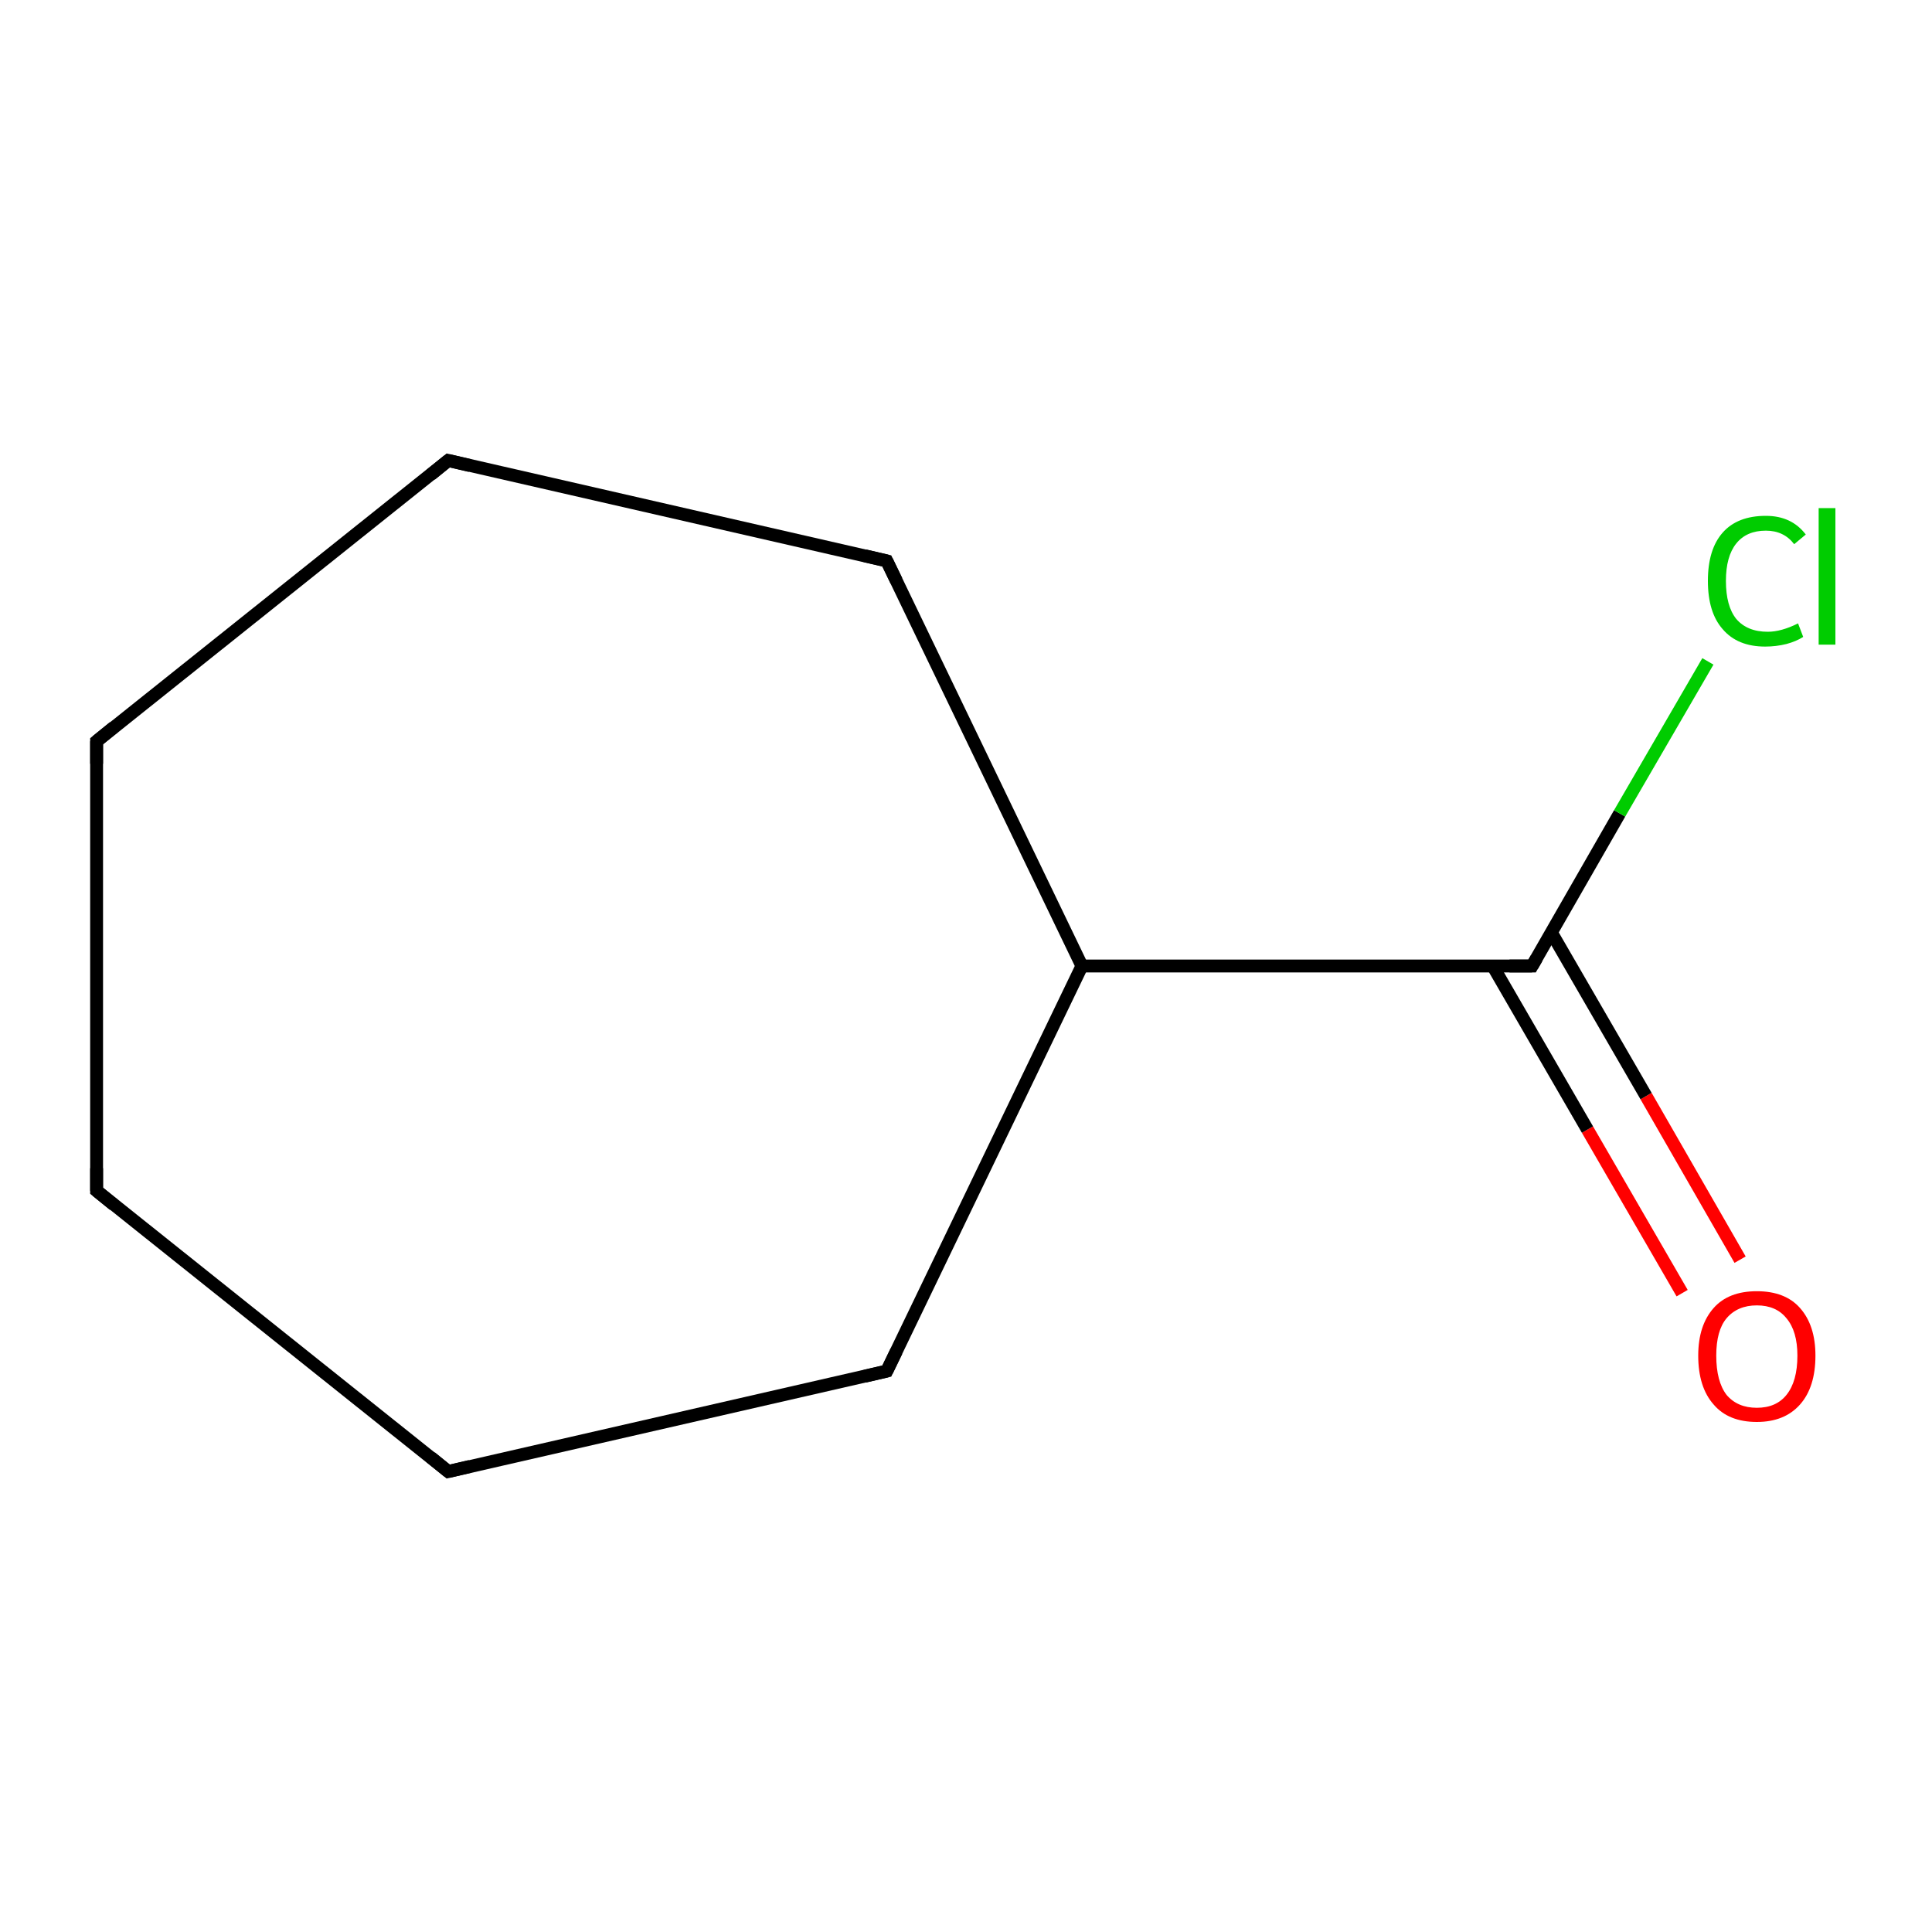<?xml version='1.0' encoding='iso-8859-1'?>
<svg version='1.1' baseProfile='full'
              xmlns='http://www.w3.org/2000/svg'
                      xmlns:rdkit='http://www.rdkit.org/xml'
                      xmlns:xlink='http://www.w3.org/1999/xlink'
                  xml:space='preserve'
width='300px' height='300px' viewBox='0 0 300 300'>
<!-- END OF HEADER -->
<rect style='opacity:1.0;fill:#FFFFFF;stroke:none' width='300.0' height='300.0' x='0.0' y='0.0'> </rect>
<path class='bond-0 atom-0 atom-1' d='M 261.2,200.8 L 246.5,175.4' style='fill:none;fill-rule:evenodd;stroke:#FF0000;stroke-width:2.0px;stroke-linecap:butt;stroke-linejoin:miter;stroke-opacity:1' />
<path class='bond-0 atom-0 atom-1' d='M 246.5,175.4 L 231.8,150.0' style='fill:none;fill-rule:evenodd;stroke:#000000;stroke-width:2.0px;stroke-linecap:butt;stroke-linejoin:miter;stroke-opacity:1' />
<path class='bond-0 atom-0 atom-1' d='M 270.2,195.6 L 255.6,170.2' style='fill:none;fill-rule:evenodd;stroke:#FF0000;stroke-width:2.0px;stroke-linecap:butt;stroke-linejoin:miter;stroke-opacity:1' />
<path class='bond-0 atom-0 atom-1' d='M 255.6,170.2 L 240.9,144.8' style='fill:none;fill-rule:evenodd;stroke:#000000;stroke-width:2.0px;stroke-linecap:butt;stroke-linejoin:miter;stroke-opacity:1' />
<path class='bond-1 atom-1 atom-2' d='M 237.9,150.0 L 251.5,126.3' style='fill:none;fill-rule:evenodd;stroke:#000000;stroke-width:2.0px;stroke-linecap:butt;stroke-linejoin:miter;stroke-opacity:1' />
<path class='bond-1 atom-1 atom-2' d='M 251.5,126.3 L 265.2,102.7' style='fill:none;fill-rule:evenodd;stroke:#00CC00;stroke-width:2.0px;stroke-linecap:butt;stroke-linejoin:miter;stroke-opacity:1' />
<path class='bond-2 atom-1 atom-3' d='M 237.9,150.0 L 168.0,150.0' style='fill:none;fill-rule:evenodd;stroke:#000000;stroke-width:2.0px;stroke-linecap:butt;stroke-linejoin:miter;stroke-opacity:1' />
<path class='bond-3 atom-3 atom-4' d='M 168.0,150.0 L 137.7,87.1' style='fill:none;fill-rule:evenodd;stroke:#000000;stroke-width:2.0px;stroke-linecap:butt;stroke-linejoin:miter;stroke-opacity:1' />
<path class='bond-4 atom-4 atom-5' d='M 137.7,87.1 L 69.6,71.5' style='fill:none;fill-rule:evenodd;stroke:#000000;stroke-width:2.0px;stroke-linecap:butt;stroke-linejoin:miter;stroke-opacity:1' />
<path class='bond-5 atom-5 atom-6' d='M 69.6,71.5 L 15.0,115.1' style='fill:none;fill-rule:evenodd;stroke:#000000;stroke-width:2.0px;stroke-linecap:butt;stroke-linejoin:miter;stroke-opacity:1' />
<path class='bond-6 atom-6 atom-7' d='M 15.0,115.1 L 15.0,184.9' style='fill:none;fill-rule:evenodd;stroke:#000000;stroke-width:2.0px;stroke-linecap:butt;stroke-linejoin:miter;stroke-opacity:1' />
<path class='bond-7 atom-7 atom-8' d='M 15.0,184.9 L 69.6,228.5' style='fill:none;fill-rule:evenodd;stroke:#000000;stroke-width:2.0px;stroke-linecap:butt;stroke-linejoin:miter;stroke-opacity:1' />
<path class='bond-8 atom-8 atom-9' d='M 69.6,228.5 L 137.7,212.9' style='fill:none;fill-rule:evenodd;stroke:#000000;stroke-width:2.0px;stroke-linecap:butt;stroke-linejoin:miter;stroke-opacity:1' />
<path class='bond-9 atom-9 atom-3' d='M 137.7,212.9 L 168.0,150.0' style='fill:none;fill-rule:evenodd;stroke:#000000;stroke-width:2.0px;stroke-linecap:butt;stroke-linejoin:miter;stroke-opacity:1' />
<path d='M 238.6,148.8 L 237.9,150.0 L 234.4,150.0' style='fill:none;stroke:#000000;stroke-width:2.0px;stroke-linecap:butt;stroke-linejoin:miter;stroke-miterlimit:10;stroke-opacity:1;' />
<path d='M 139.2,90.2 L 137.7,87.1 L 134.3,86.3' style='fill:none;stroke:#000000;stroke-width:2.0px;stroke-linecap:butt;stroke-linejoin:miter;stroke-miterlimit:10;stroke-opacity:1;' />
<path d='M 73.0,72.3 L 69.6,71.5 L 66.9,73.7' style='fill:none;stroke:#000000;stroke-width:2.0px;stroke-linecap:butt;stroke-linejoin:miter;stroke-miterlimit:10;stroke-opacity:1;' />
<path d='M 17.7,112.9 L 15.0,115.1 L 15.0,118.6' style='fill:none;stroke:#000000;stroke-width:2.0px;stroke-linecap:butt;stroke-linejoin:miter;stroke-miterlimit:10;stroke-opacity:1;' />
<path d='M 15.0,181.4 L 15.0,184.9 L 17.7,187.1' style='fill:none;stroke:#000000;stroke-width:2.0px;stroke-linecap:butt;stroke-linejoin:miter;stroke-miterlimit:10;stroke-opacity:1;' />
<path d='M 66.9,226.3 L 69.6,228.5 L 73.0,227.7' style='fill:none;stroke:#000000;stroke-width:2.0px;stroke-linecap:butt;stroke-linejoin:miter;stroke-miterlimit:10;stroke-opacity:1;' />
<path d='M 134.3,213.7 L 137.7,212.9 L 139.2,209.8' style='fill:none;stroke:#000000;stroke-width:2.0px;stroke-linecap:butt;stroke-linejoin:miter;stroke-miterlimit:10;stroke-opacity:1;' />
<path class='atom-0' d='M 263.7 210.5
Q 263.7 205.8, 266.1 203.1
Q 268.4 200.5, 272.8 200.5
Q 277.2 200.5, 279.5 203.1
Q 281.9 205.8, 281.9 210.5
Q 281.9 215.4, 279.5 218.1
Q 277.1 220.8, 272.8 220.8
Q 268.4 220.8, 266.1 218.1
Q 263.7 215.4, 263.7 210.5
M 272.8 218.6
Q 275.8 218.6, 277.4 216.6
Q 279.1 214.5, 279.1 210.5
Q 279.1 206.7, 277.4 204.7
Q 275.8 202.7, 272.8 202.7
Q 269.8 202.7, 268.1 204.7
Q 266.5 206.6, 266.5 210.5
Q 266.5 214.5, 268.1 216.6
Q 269.8 218.6, 272.8 218.6
' fill='#FF0000'/>
<path class='atom-2' d='M 265.2 90.2
Q 265.2 85.3, 267.5 82.7
Q 269.8 80.1, 274.2 80.1
Q 278.2 80.1, 280.4 83.0
L 278.6 84.5
Q 277.0 82.4, 274.2 82.4
Q 271.2 82.4, 269.6 84.4
Q 268.0 86.4, 268.0 90.2
Q 268.0 94.1, 269.6 96.1
Q 271.3 98.1, 274.5 98.1
Q 276.6 98.1, 279.2 96.8
L 280.0 98.9
Q 278.9 99.6, 277.4 100.0
Q 275.8 100.4, 274.1 100.4
Q 269.8 100.4, 267.5 97.7
Q 265.2 95.1, 265.2 90.2
' fill='#00CC00'/>
<path class='atom-2' d='M 282.4 78.9
L 285.0 78.9
L 285.0 100.1
L 282.4 100.1
L 282.4 78.9
' fill='#00CC00'/>
</svg>
